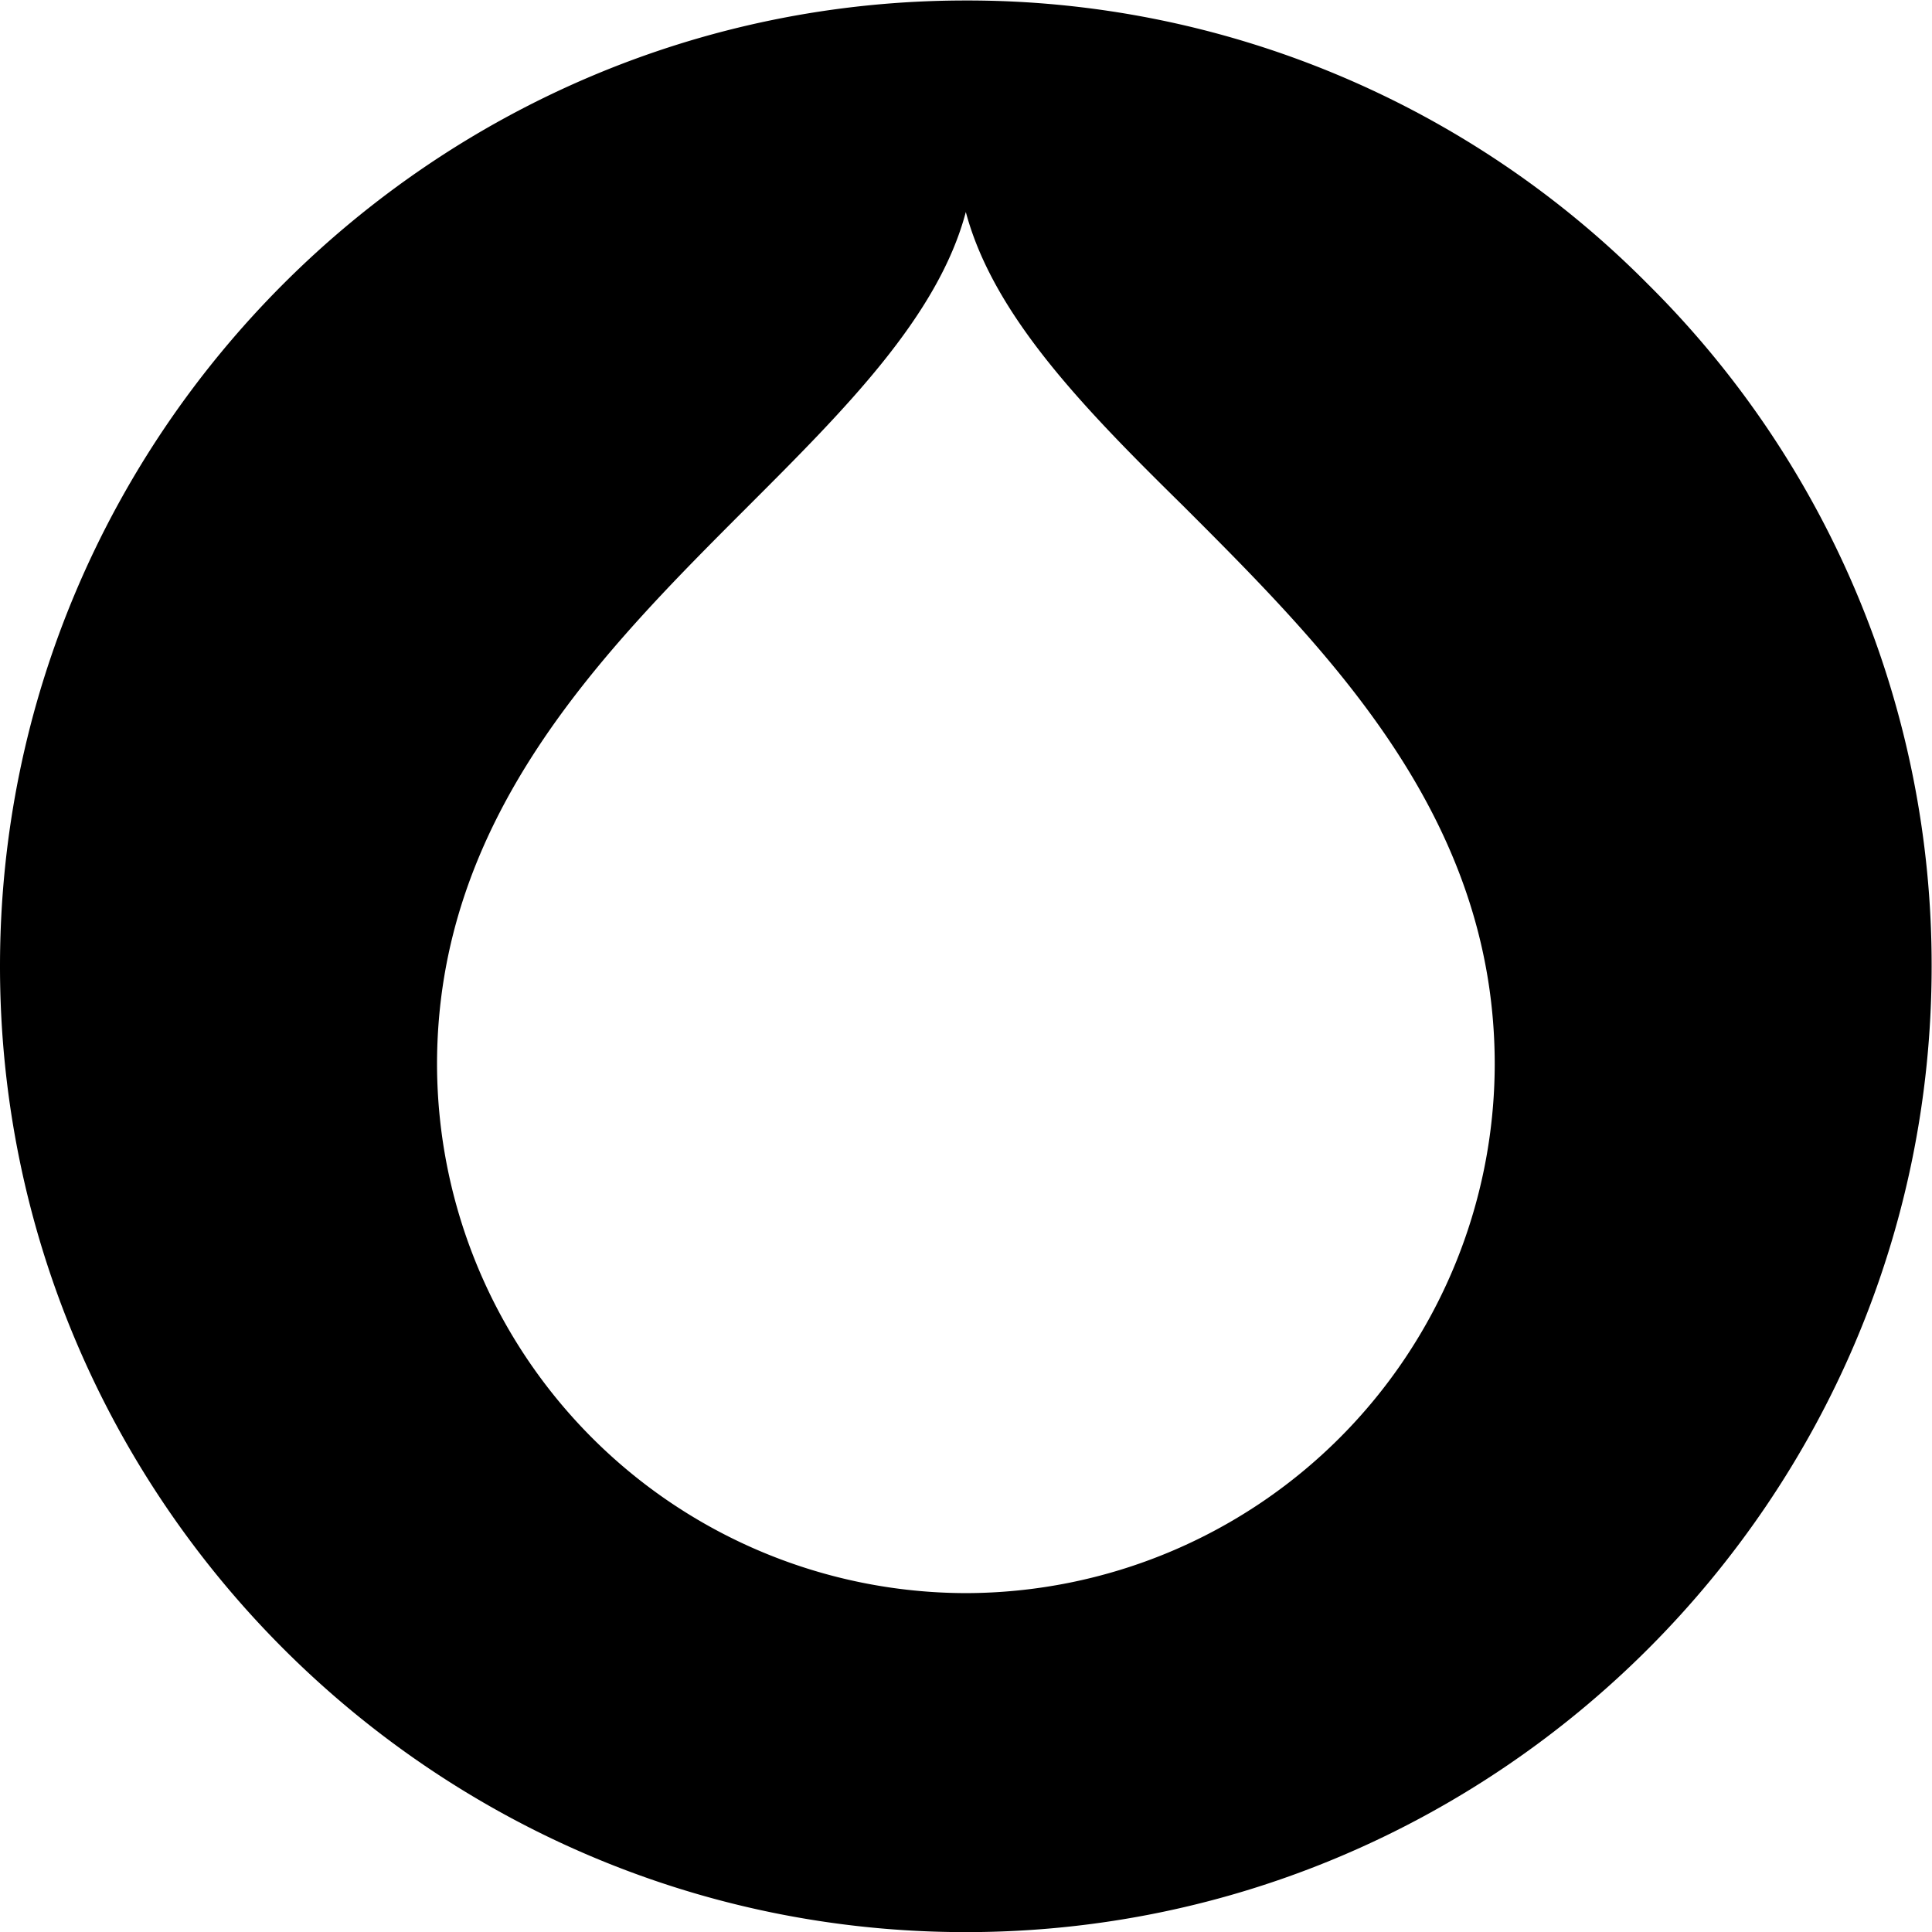 <svg xmlns="http://www.w3.org/2000/svg" fill-rule="evenodd" stroke-miterlimit="1.414" clip-rule="evenodd" stroke-linejoin="round" viewBox="0 0 16.003 16.004"><path fill-rule="nonzero" d="M13.65 2.354A7.933 7.933 0 0 0 8 .004c-4.407 0-8 3.593-8 8s3.593 8 8 8 8-3.593 8-8a7.94 7.94 0 0 0-2.35-5.65zM8 13.196a4.388 4.388 0 0 1-4.38-4.38c0-2.045 1.37-3.416 2.577-4.623.8-.8 1.575-1.574 1.803-2.437.23.863.99 1.637 1.803 2.437C11.01 5.4 12.381 6.77 12.381 8.816a4.388 4.388 0 0 1-4.38 4.38z"/></svg>